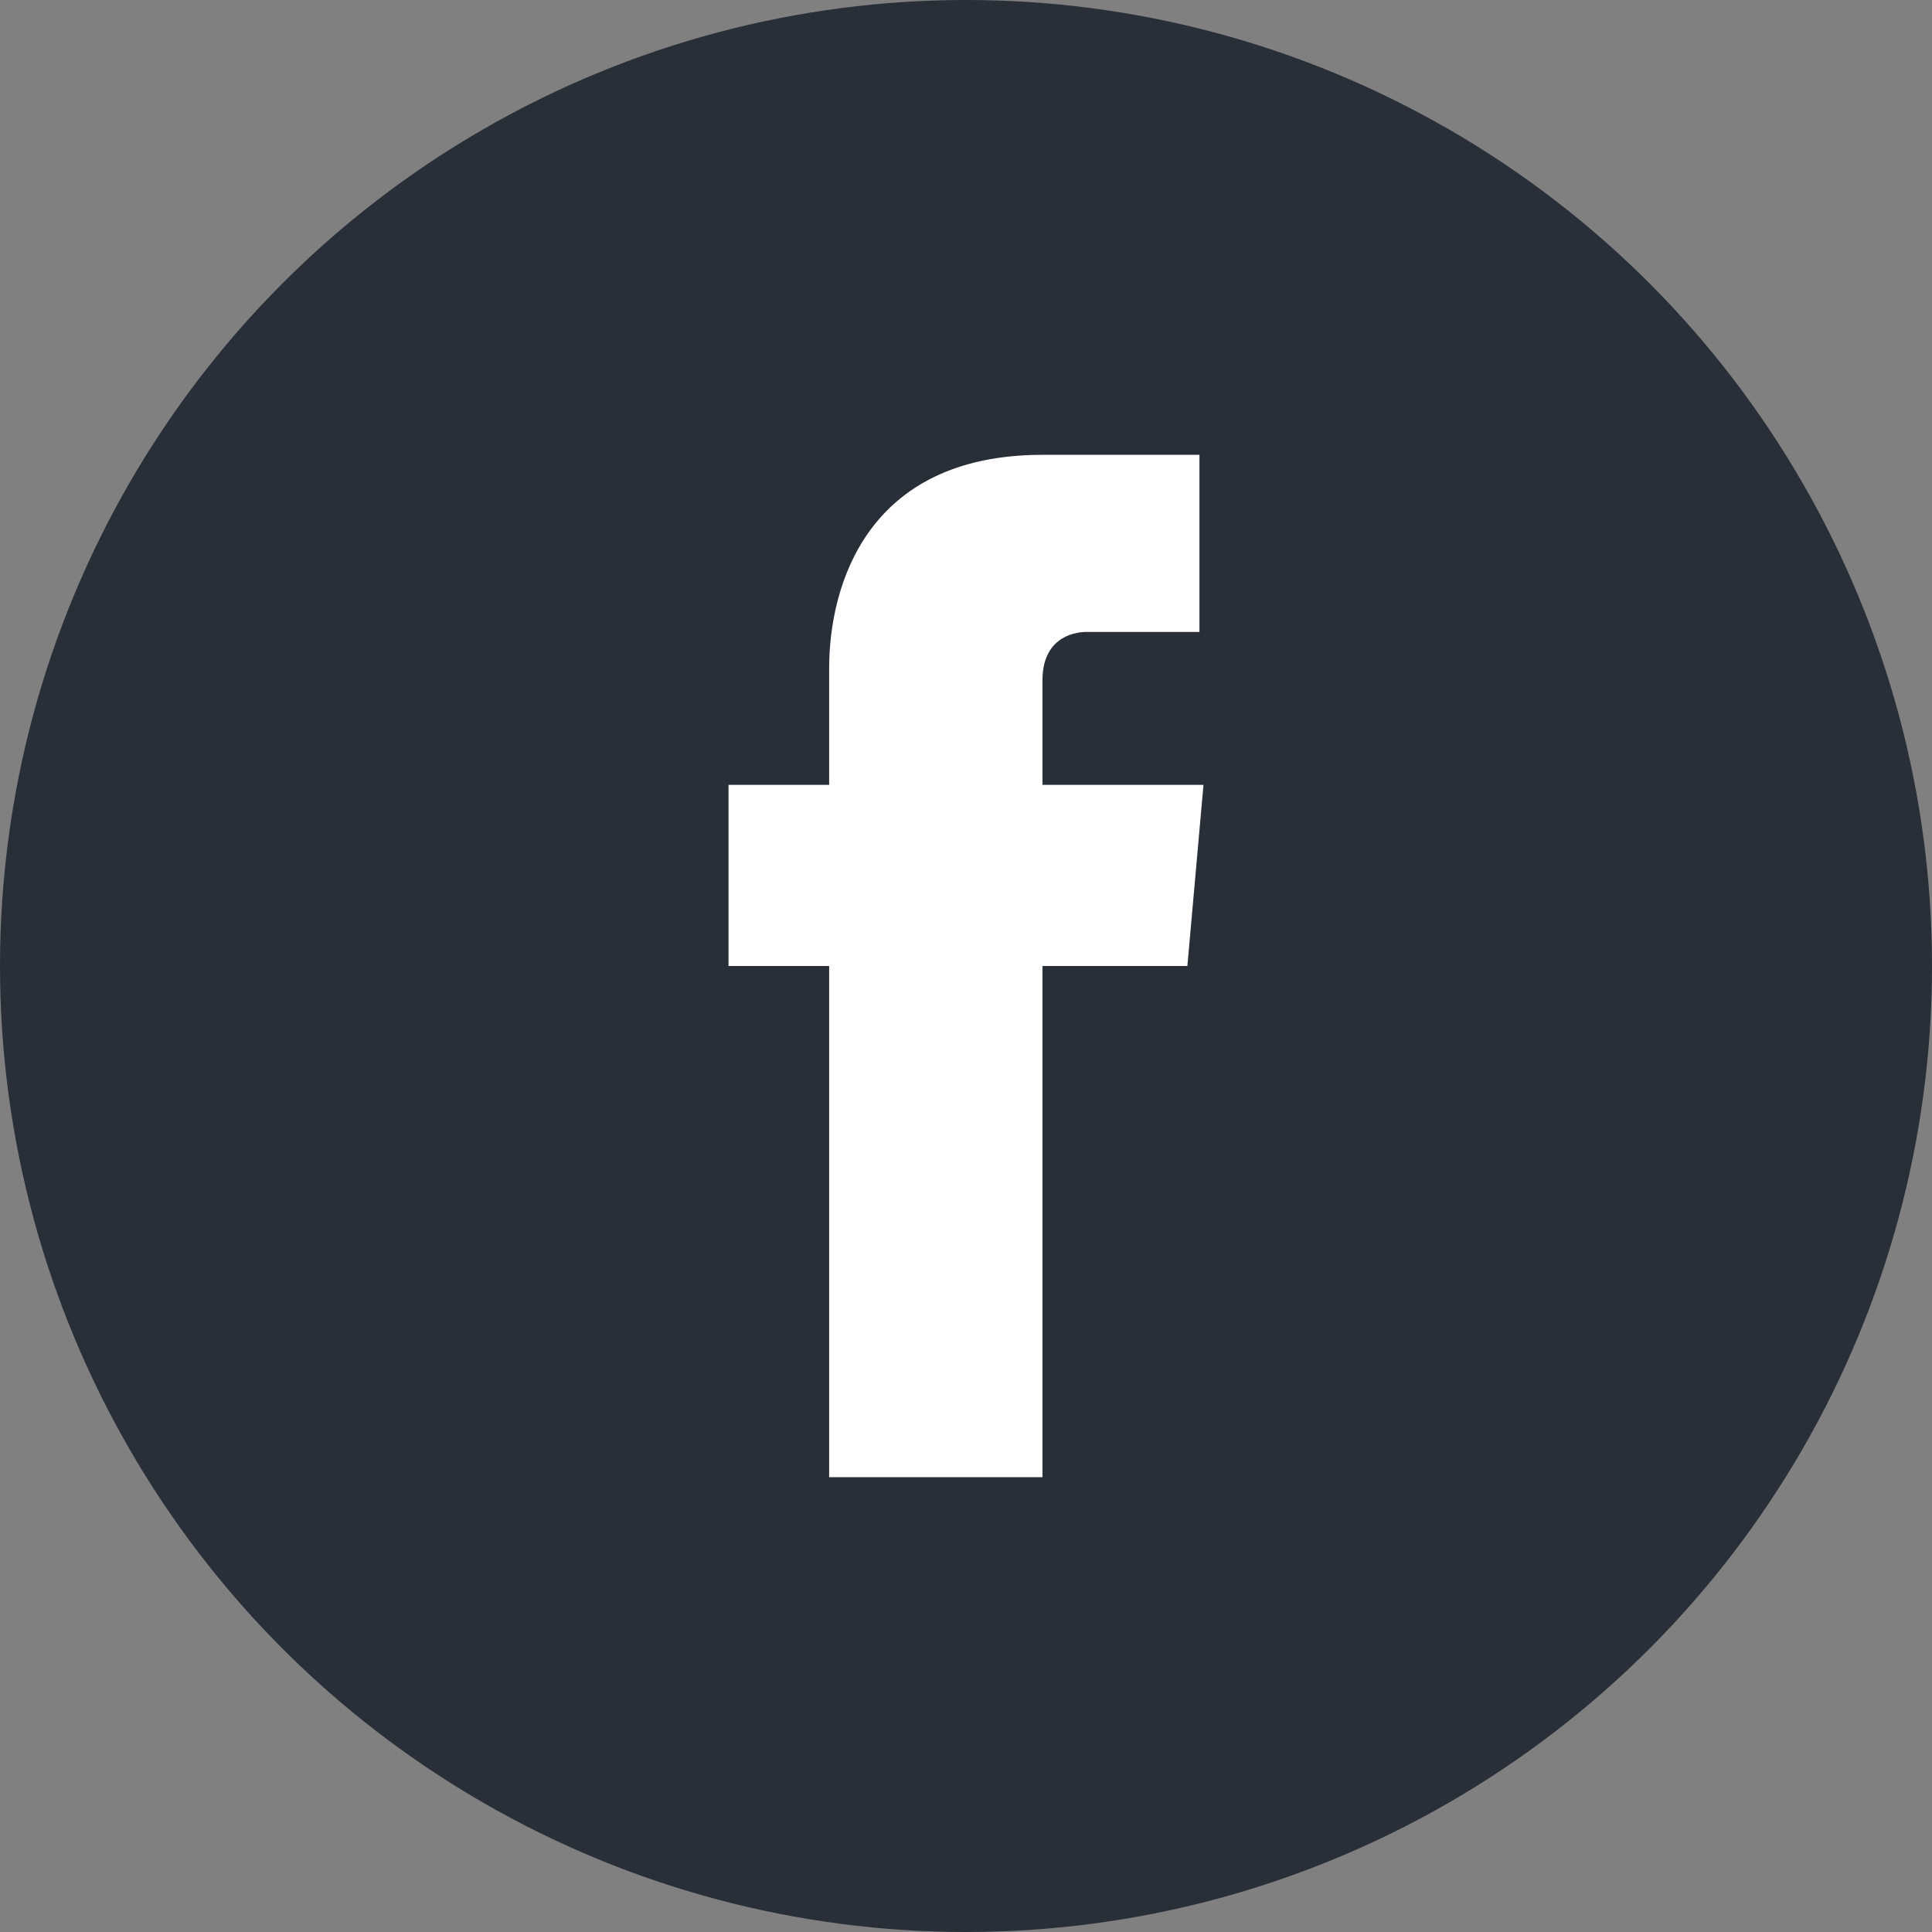 <?xml version="1.0" encoding="utf-8"?>
<!-- Generator: Adobe Illustrator 16.0.0, SVG Export Plug-In . SVG Version: 6.00 Build 0)  -->
<!DOCTYPE svg PUBLIC "-//W3C//DTD SVG 1.1//EN" "http://www.w3.org/Graphics/SVG/1.1/DTD/svg11.dtd">
<svg version="1.1" id="Layer_1" xmlns:x="http://ns.adobe.com/Extensibility/1.0/" xmlns:i="http://ns.adobe.com/AdobeIllustrator/10.0/" xmlns:graph="http://ns.adobe.com/Graphs/1.0/"
	 xmlns="http://www.w3.org/2000/svg" xmlns:xlink="http://www.w3.org/1999/xlink" x="0px" y="0px" width="300px" height="300px"
	 viewBox="0 0 300 300" enable-background="new 0 0 300 300" xml:space="preserve">
<rect x="0" y="0" width="300" height="300" fill="#808080" stroke="none"/>
<circle fill="#282F39" cx="150" cy="150" r="150"/>
<path fill="#FFFFFF" d="M186.875,121.875h-25v-16.25c0-6.25,4.375-7.5,6.875-7.5c3.125,0,17.5,0,17.5,0v-27.5h-24.375
	c-27.5,0-33.125,20.625-33.125,33.125v18.125h-15.625V150h15.625c0,36.25,0,79.375,0,79.375h33.125c0,0,0-43.75,0-79.375h22.5
	L186.875,121.875z"/>
</svg>
